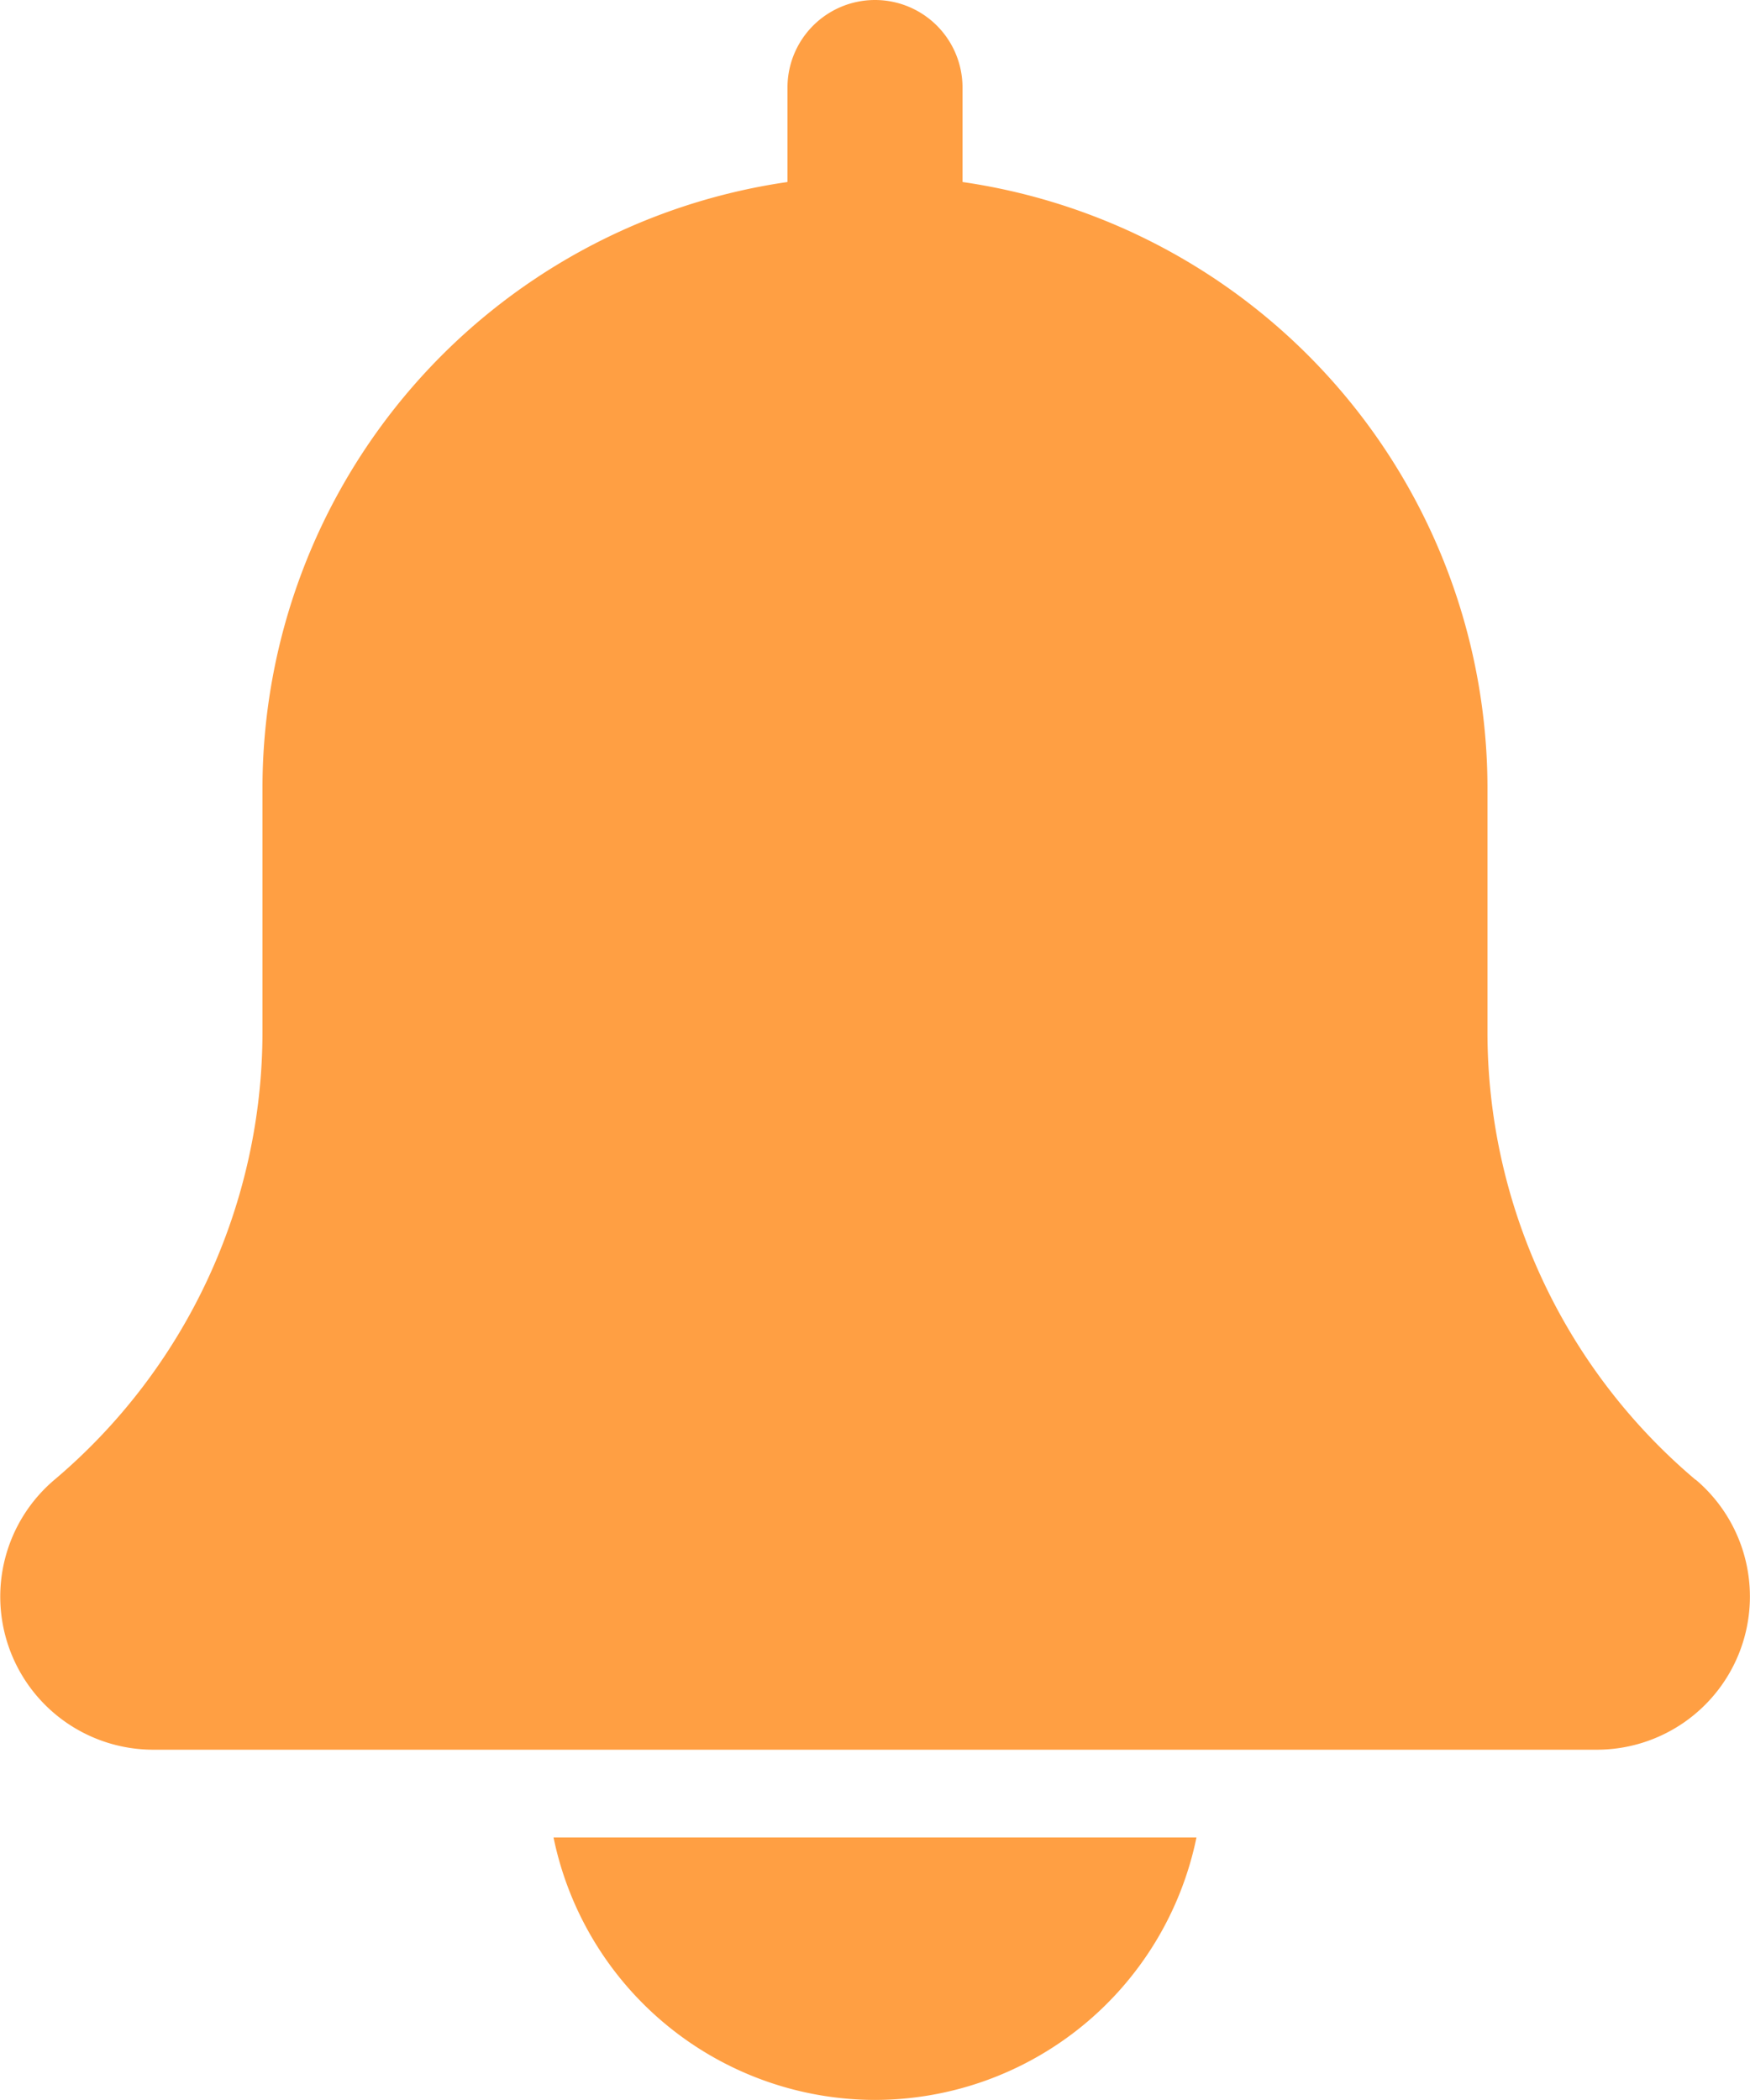 <svg id="bell" xmlns="http://www.w3.org/2000/svg" width="30.556" height="36.667" viewBox="0 0 30.556 36.667">
  <path id="Path_259" data-name="Path 259" d="M31.607,25.839a10.233,10.233,0,0,1-3.635-7.83V13.75A10.7,10.7,0,0,0,18.806,3.178V1.528a1.528,1.528,0,1,0-3.056,0v1.65A10.7,10.7,0,0,0,6.583,13.75v4.259a10.244,10.244,0,0,1-3.648,7.842,2.673,2.673,0,0,0,1.739,4.7H29.882a2.674,2.674,0,0,0,1.725-4.716Z" transform="translate(-2 0)" fill="#ff9f43"/>
  <path id="Path_260" data-name="Path 260" d="M13.939,25.583A5.738,5.738,0,0,0,19.552,21H8.326A5.738,5.738,0,0,0,13.939,25.583Z" transform="translate(1.339 11.083)" fill="#ff9f43"/>
</svg>
